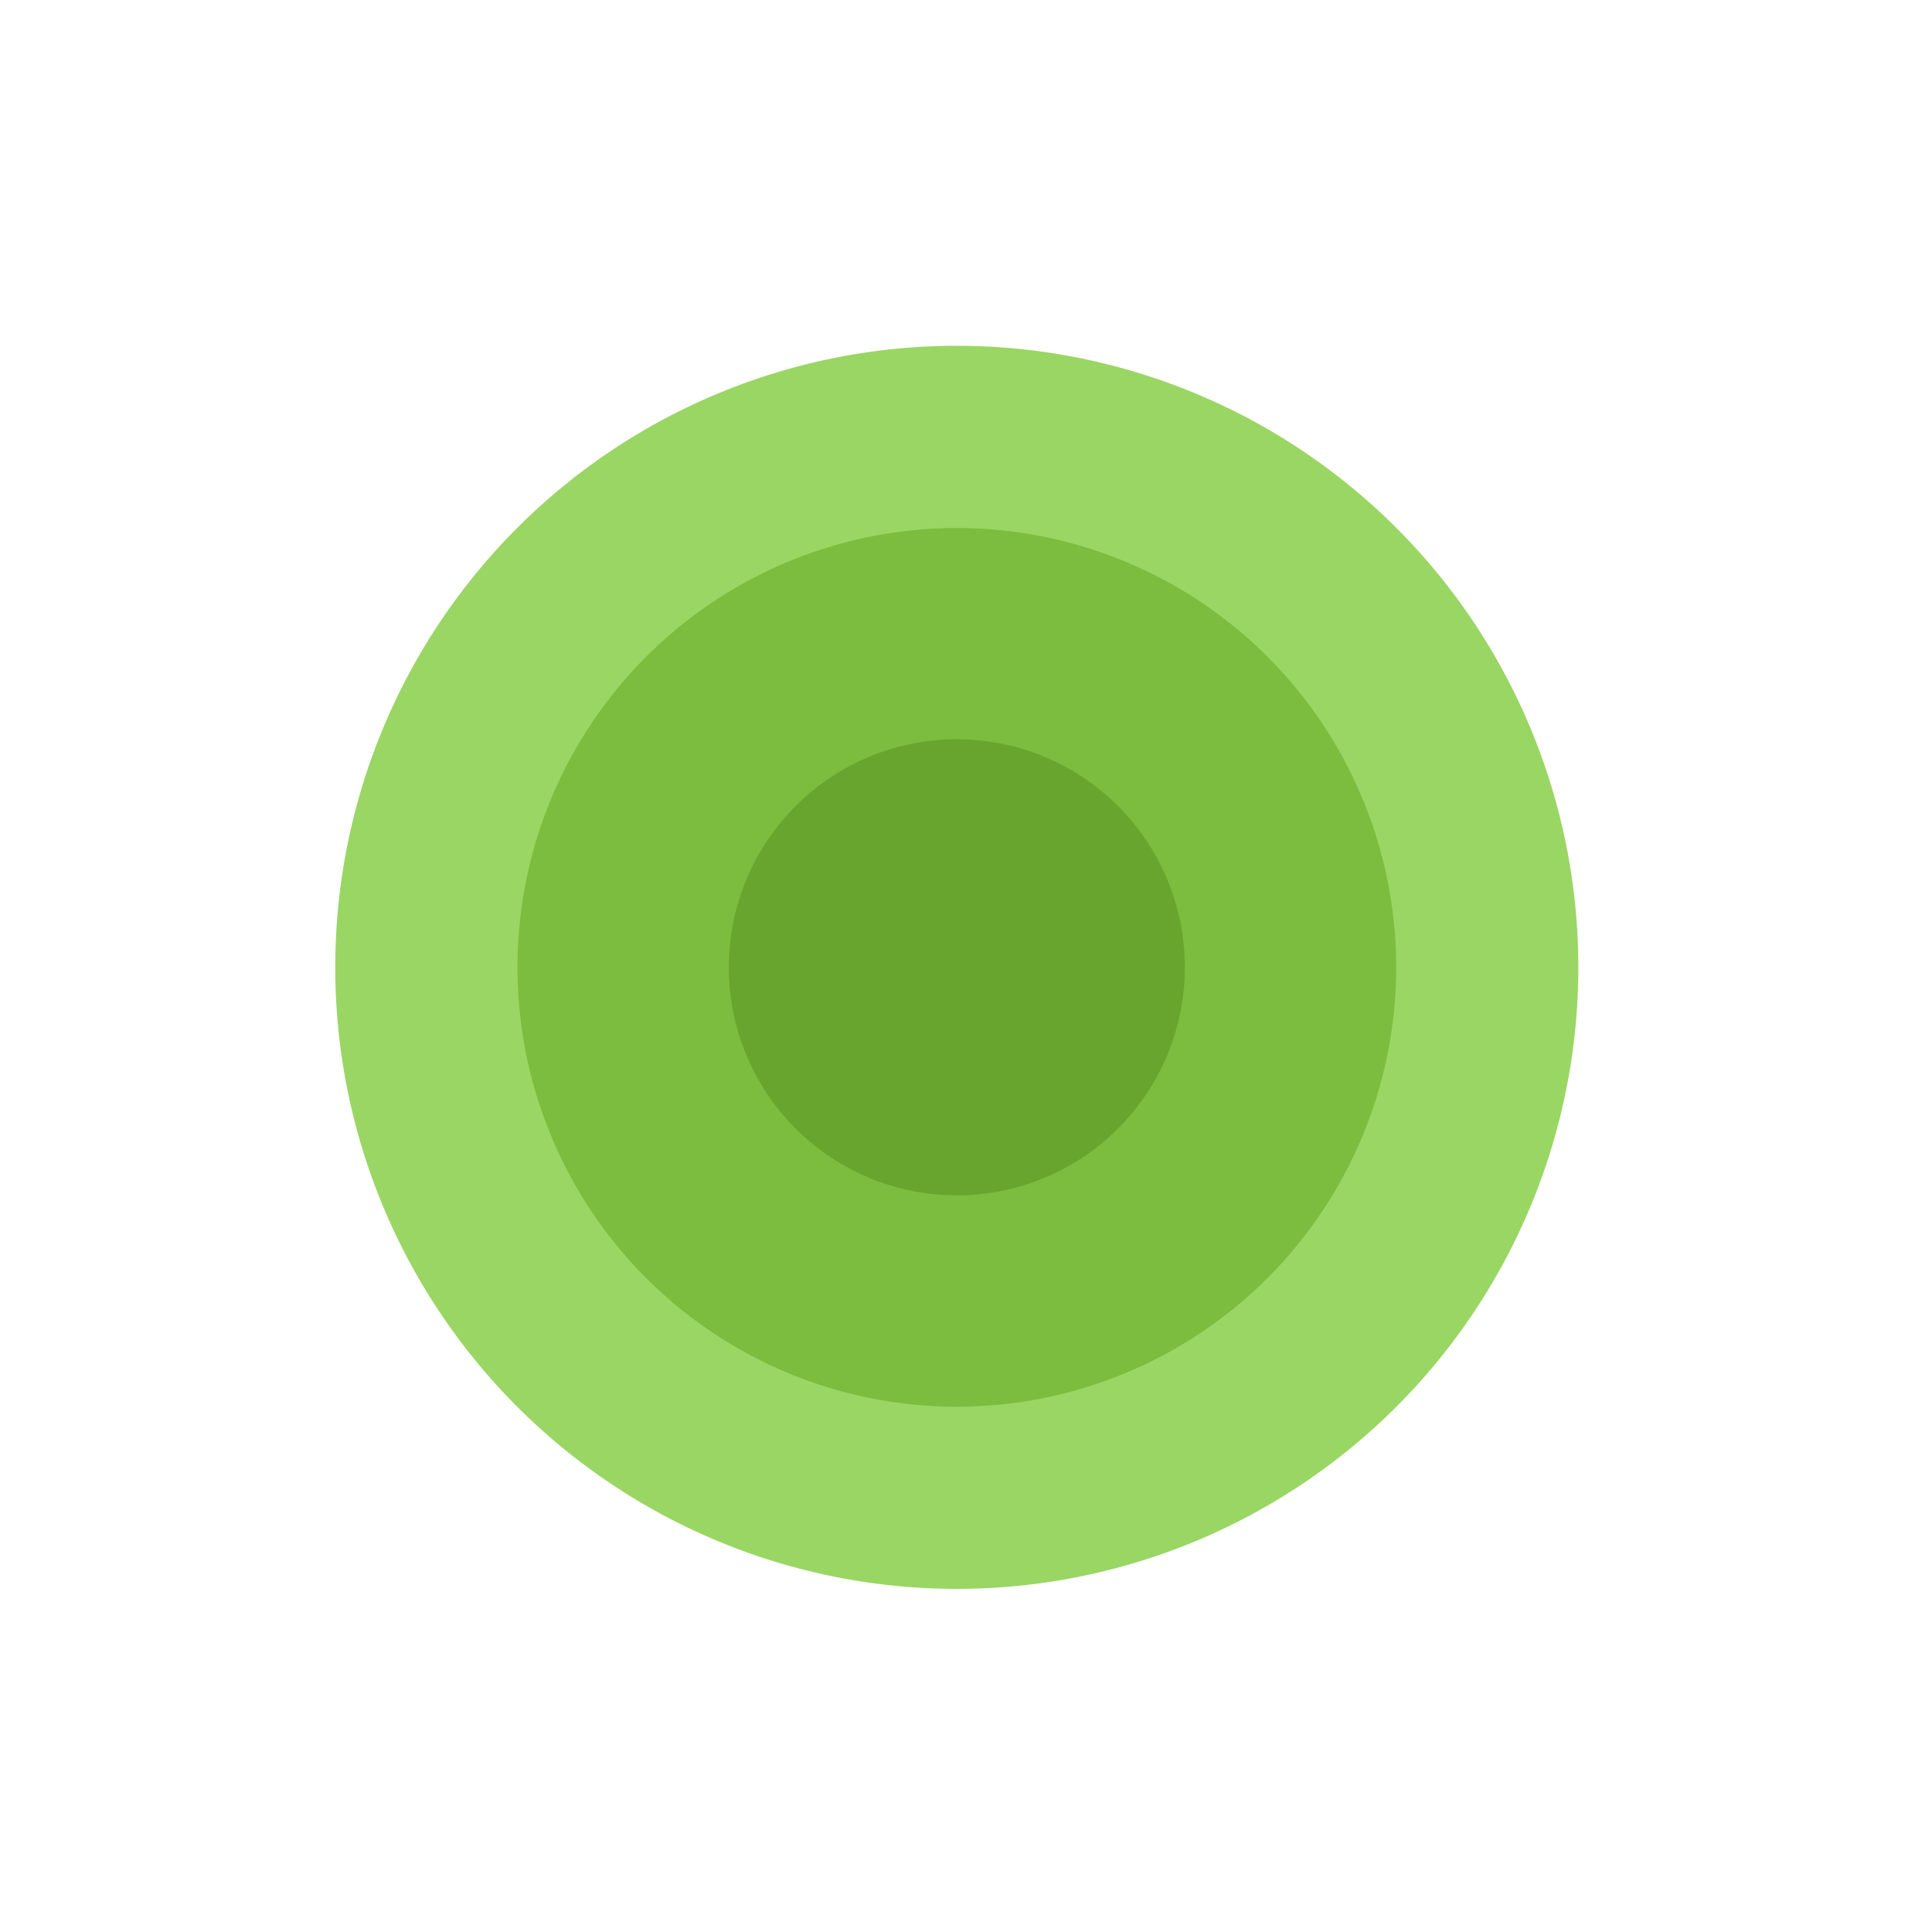 <?xml version="1.0" encoding="UTF-8" standalone="no"?>
<!-- Created with Inkscape (http://www.inkscape.org/) -->
<svg
   xmlns:dc="http://purl.org/dc/elements/1.1/"
   xmlns:cc="http://creativecommons.org/ns#"
   xmlns:rdf="http://www.w3.org/1999/02/22-rdf-syntax-ns#"
   xmlns:svg="http://www.w3.org/2000/svg"
   xmlns="http://www.w3.org/2000/svg"
   xmlns:sodipodi="http://sodipodi.sourceforge.net/DTD/sodipodi-0.dtd"
   xmlns:inkscape="http://www.inkscape.org/namespaces/inkscape"
   width="32px"
   height="32px"
   id="svg2429"
   sodipodi:version="0.32"
   inkscape:version="0.46"
   sodipodi:docname="teleend.svg"
   inkscape:output_extension="org.inkscape.output.svg.inkscape">
  <defs
     id="defs2431">
    <linearGradient
       id="linearGradient3163">
      <stop
         style="stop-color:#918378;stop-opacity:1"
         offset="0"
         id="stop3165" />
      <stop
         style="stop-color:#040404;stop-opacity:1"
         offset="1"
         id="stop3167" />
    </linearGradient>
    <linearGradient
       id="linearGradient3238">
      <stop
         style="stop-color:#76e909;stop-opacity:1;"
         offset="0"
         id="stop3240" />
      <stop
         style="stop-color:#3d7904;stop-opacity:1"
         offset="1"
         id="stop3242" />
    </linearGradient>
    <inkscape:perspective
       sodipodi:type="inkscape:persp3d"
       inkscape:vp_x="0 : 16 : 1"
       inkscape:vp_y="0 : 1000 : 0"
       inkscape:vp_z="32 : 16 : 1"
       inkscape:persp3d-origin="16 : 10.666667 : 1"
       id="perspective2437" />
  </defs>
  <sodipodi:namedview
     id="base"
     pagecolor="#ffffff"
     bordercolor="#666666"
     borderopacity="1.0"
     inkscape:pageopacity="0.0"
     inkscape:pageshadow="2"
     inkscape:zoom="7.9180417"
     inkscape:cx="14.965242"
     inkscape:cy="9.8089617"
     inkscape:current-layer="layer1"
     showgrid="true"
     inkscape:grid-bbox="true"
     inkscape:document-units="px"
     inkscape:window-width="789"
     inkscape:window-height="1008"
     inkscape:window-x="0"
     inkscape:window-y="14" />
  <g
     id="layer1"
     inkscape:label="Layer 1"
     inkscape:groupmode="layer">
    <g
       id="g5950"
       transform="matrix(0.712,0,0,0.712,4.568,4.618)">
      <path
         transform="matrix(2.862,0,0,2.862,-29.701,-34.363)"
         sodipodi:type="arc"
         style="opacity:0.661;fill:#67c115;fill-opacity:1;fill-rule:nonzero;stroke:none;stroke-width:1.675;stroke-linecap:butt;stroke-linejoin:miter;marker:none;marker-start:none;marker-mid:none;marker-end:none;stroke-miterlimit:4;stroke-dasharray:none;stroke-dashoffset:0;stroke-opacity:1;visibility:visible;display:inline;overflow:visible;enable-background:accumulate;color:#000000"
         id="path5948"
         sodipodi:cx="15.913026"
         sodipodi:cy="17.602501"
         sodipodi:rx="5.051754"
         sodipodi:ry="5.051754"
         d="M 20.965,17.603 A 5.052,5.052 0 1 1 10.861,17.603 A 5.052,5.052 0 1 1 20.965,17.603 z" />
      <path
         transform="matrix(2.023,0,0,2.023,-16.349,-19.593)"
         sodipodi:type="arc"
         style="opacity:0.661;color:#000000;fill:#6daf2d;fill-opacity:1;fill-rule:nonzero;stroke:none;stroke-width:2.993;stroke-linecap:butt;stroke-linejoin:miter;marker:none;marker-start:none;marker-mid:none;marker-end:none;stroke-miterlimit:4;stroke-dasharray:none;stroke-dashoffset:0;stroke-opacity:1;visibility:visible;display:inline;overflow:visible;enable-background:accumulate"
         id="path5944"
         sodipodi:cx="15.913026"
         sodipodi:cy="17.602501"
         sodipodi:rx="5.051754"
         sodipodi:ry="5.051754"
         d="M 20.965,17.603 A 5.052,5.052 0 1 1 10.861,17.603 A 5.052,5.052 0 1 1 20.965,17.603 z" />
      <path
         transform="matrix(1.05,0,0,1.05,-0.866,-2.467)"
         d="M 20.965,17.603 A 5.052,5.052 0 1 1 10.861,17.603 A 5.052,5.052 0 1 1 20.965,17.603 z"
         sodipodi:ry="5.051754"
         sodipodi:rx="5.051754"
         sodipodi:cy="17.602501"
         sodipodi:cx="15.913026"
         id="path5942"
         style="opacity:0.661;fill:#5e9a26;fill-opacity:1;fill-rule:nonzero;stroke:none;stroke-width:4.564;stroke-linecap:butt;stroke-linejoin:miter;marker:none;marker-start:none;marker-mid:none;marker-end:none;stroke-miterlimit:4;stroke-dasharray:none;stroke-dashoffset:0;stroke-opacity:1;visibility:visible;display:inline;overflow:visible;enable-background:accumulate"
         sodipodi:type="arc" />
    </g>
  </g>
</svg>
